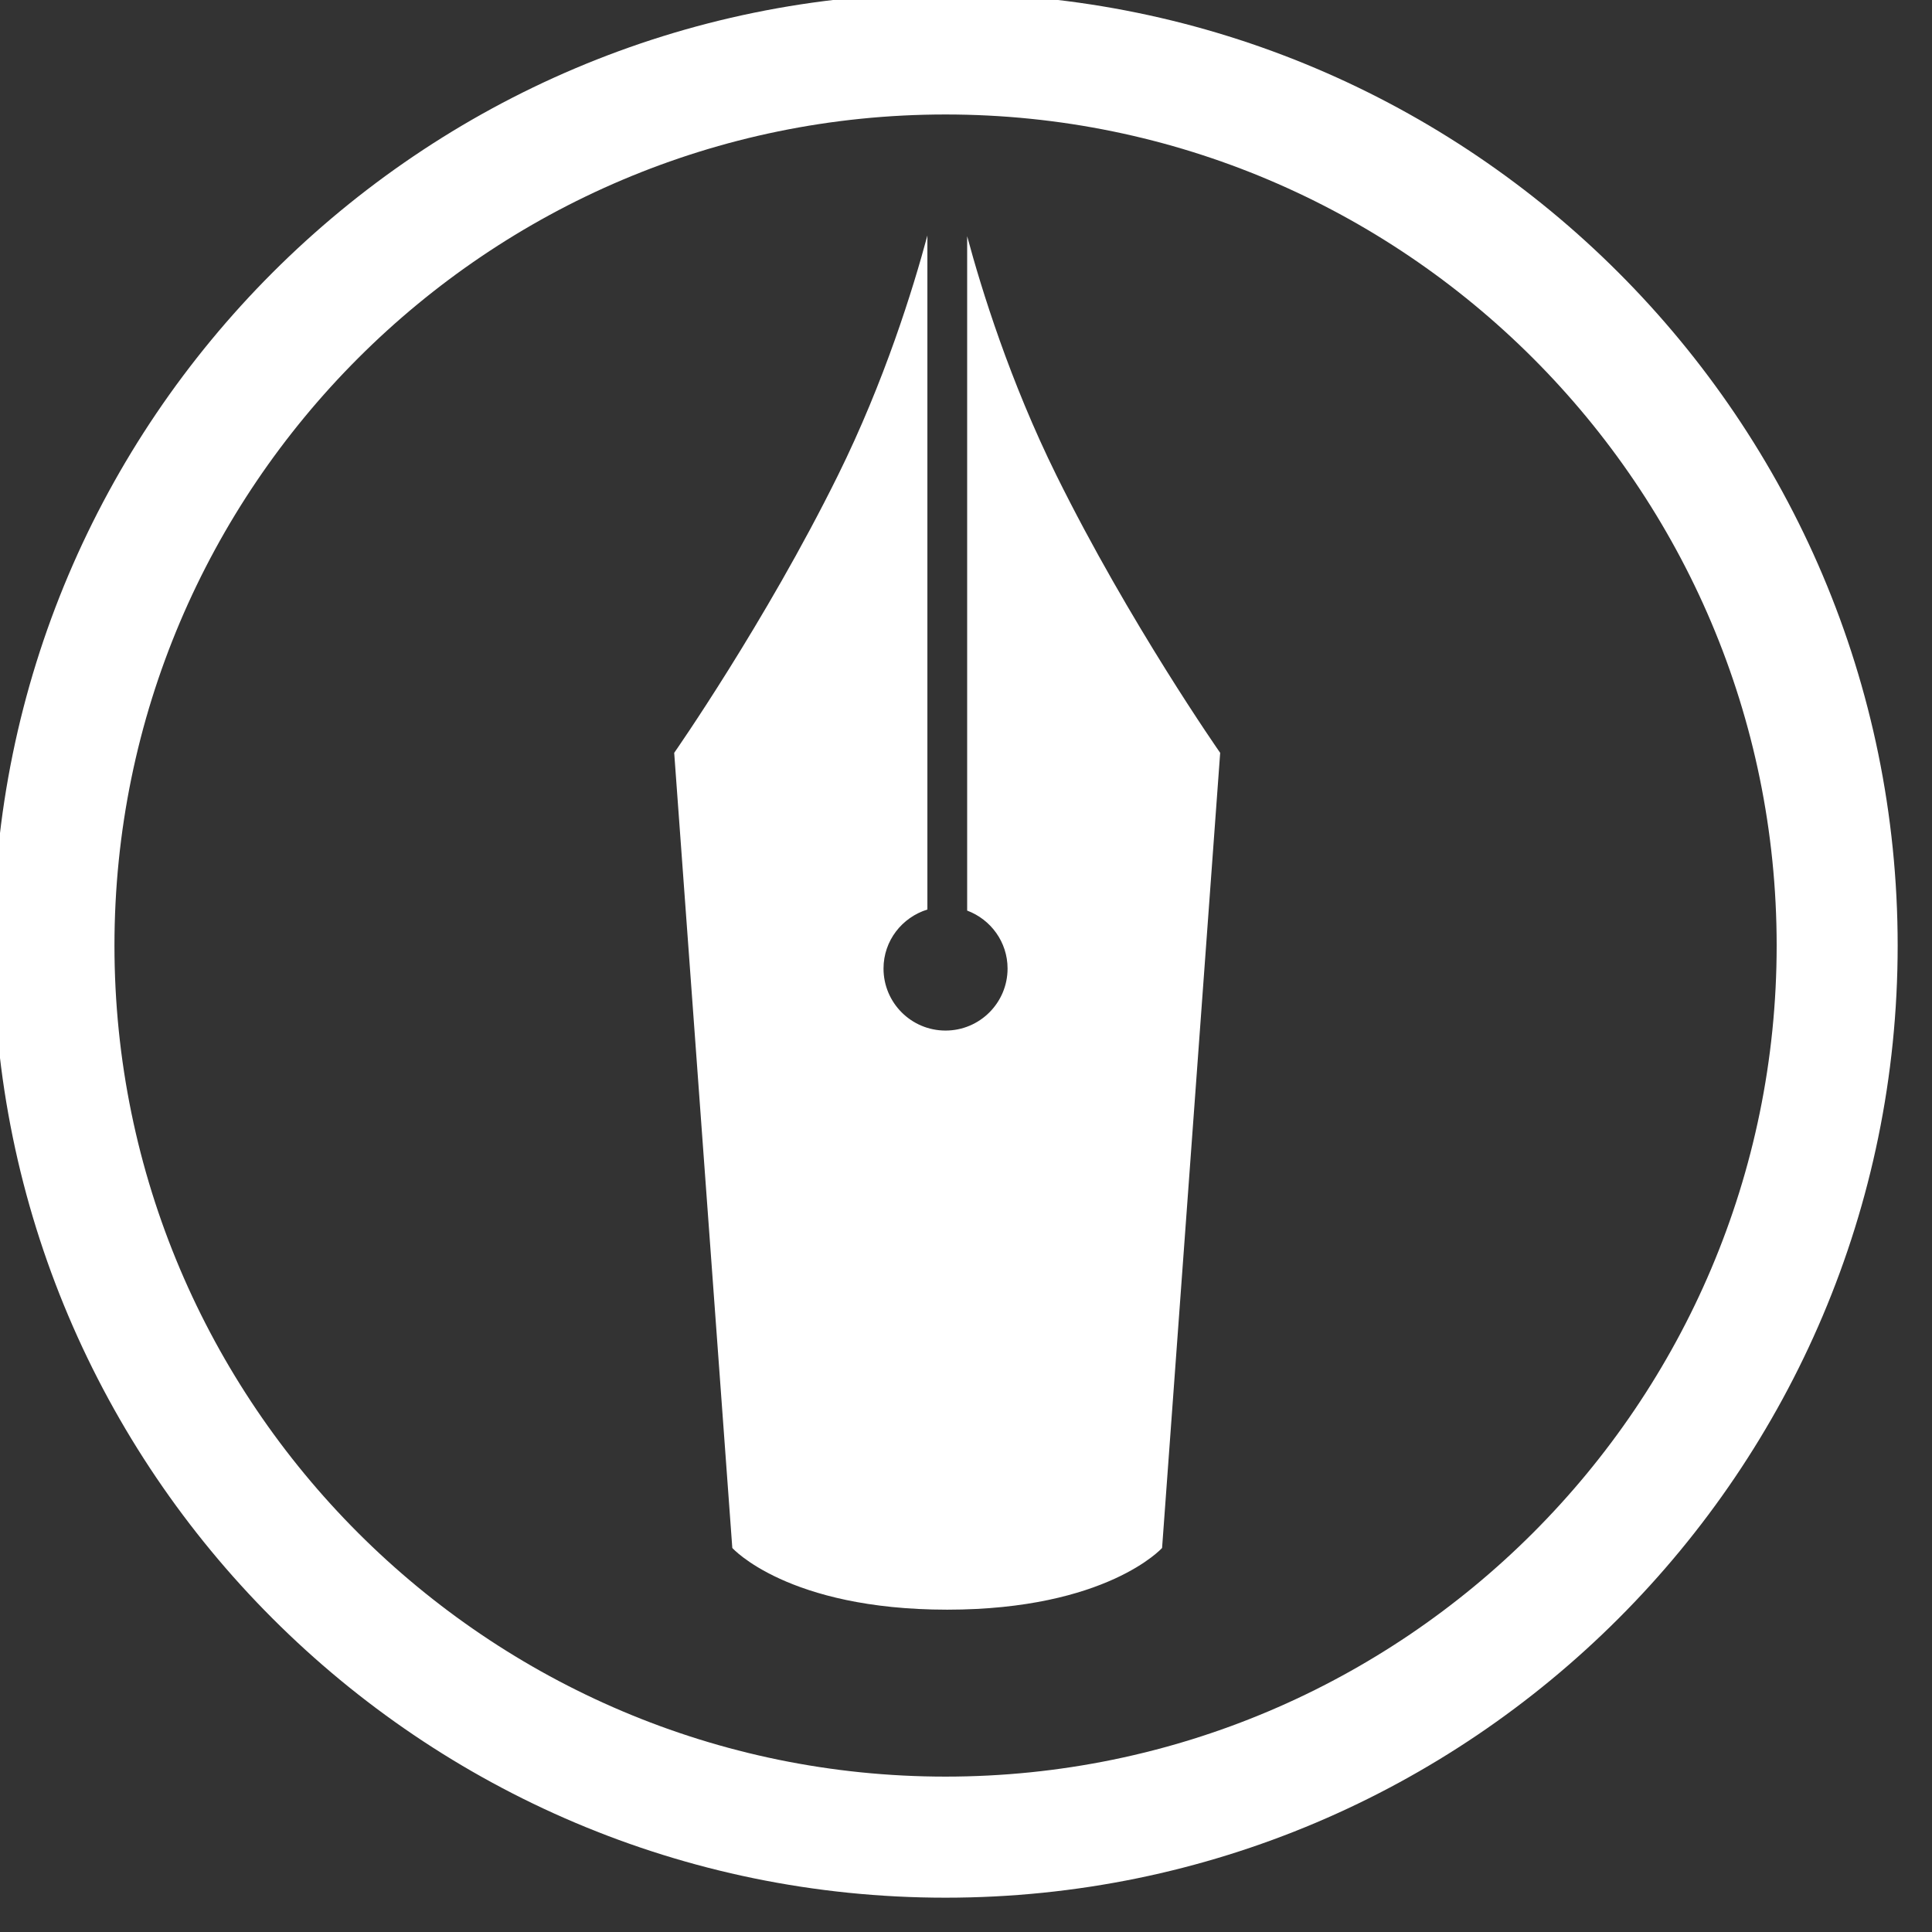 <?xml version="1.0" encoding="UTF-8" standalone="no"?>
<svg
   xmlns:dc="http://purl.org/dc/elements/1.1/"
   xmlns:cc="http://creativecommons.org/ns#"
   xmlns:rdf="http://www.w3.org/1999/02/22-rdf-syntax-ns#"
   xmlns:svg="http://www.w3.org/2000/svg"
   xmlns="http://www.w3.org/2000/svg"
   xmlns:sodipodi="http://sodipodi.sourceforge.net/DTD/sodipodi-0.dtd"
   xmlns:inkscape="http://www.inkscape.org/namespaces/inkscape"
   width="300"
   height="300"
   viewBox="0 0 300 300"
   id="svg2"
   version="1.1"
   inkscape:version="0.91 r13725"
   sodipodi:docname="hatenablog-logo.svg">
  <rect x="0" y="0" width="300" height="300" fill="#333333" stroke="none"/>
  <defs
     id="defs8" />
  <sodipodi:namedview
     pagecolor="#ffffff"
     bordercolor="#666666"
     borderopacity="1"
     objecttolerance="10"
     gridtolerance="10"
     guidetolerance="10"
     inkscape:pageopacity="0"
     inkscape:pageshadow="2"
     inkscape:window-width="880"
     inkscape:window-height="480"
     id="namedview6"
     showgrid="false"
     inkscape:zoom="0.78666667"
     inkscape:cx="150"
     inkscape:cy="150"
     inkscape:window-x="75"
     inkscape:window-y="34"
     inkscape:window-maximized="0"
     inkscape:current-layer="svg2" />
  <path
     d="m 146.82,294.672 c -81.522,0 -147.846,-66.32 -147.846,-147.85 0,-81.522 66.323,-147.85 147.846,-147.85 81.534,0 147.849,66.328 147.849,147.85 0,81.53 -66.314,147.85 -147.849,147.85 z m 0,-276.896 c -71.154,0 -129.047,57.884 -129.047,129.045 0,71.16 57.893,129.05 129.047,129.05 71.168,0 129.059,-57.89 129.059,-129.05 0,-71.162 -57.891,-129.045 -129.059,-129.045 z m 17.222,56.039 C 156.819,59.188 152.408,44.965 150.18,36.676 l 0,104.719 c 3.658,1.371 6.274,4.869 6.274,9 0,5.32 -4.316,9.63 -9.631,9.63 -5.322,0 -9.631,-4.313 -9.631,-9.63 0,-4.329 2.877,-7.948 6.813,-9.165 l 0,-104.665 c -2.22,8.268 -6.634,22.56 -13.891,37.249 -11.317,22.892 -25.425,43.085 -25.425,43.085 l 9.023,123.468 c 0,0 8.574,9.568 33.349,9.582 l 0.034,0 c 24.773,-0.013 33.352,-9.582 33.352,-9.582 l 9.021,-123.468 c -0.005,0 -14.113,-20.192 -25.427,-43.085 z"
     id="path4"
     style="fill:#ffffff;fill-opacity:1"
     inkscape:connector-curvature="0" />
</svg>
